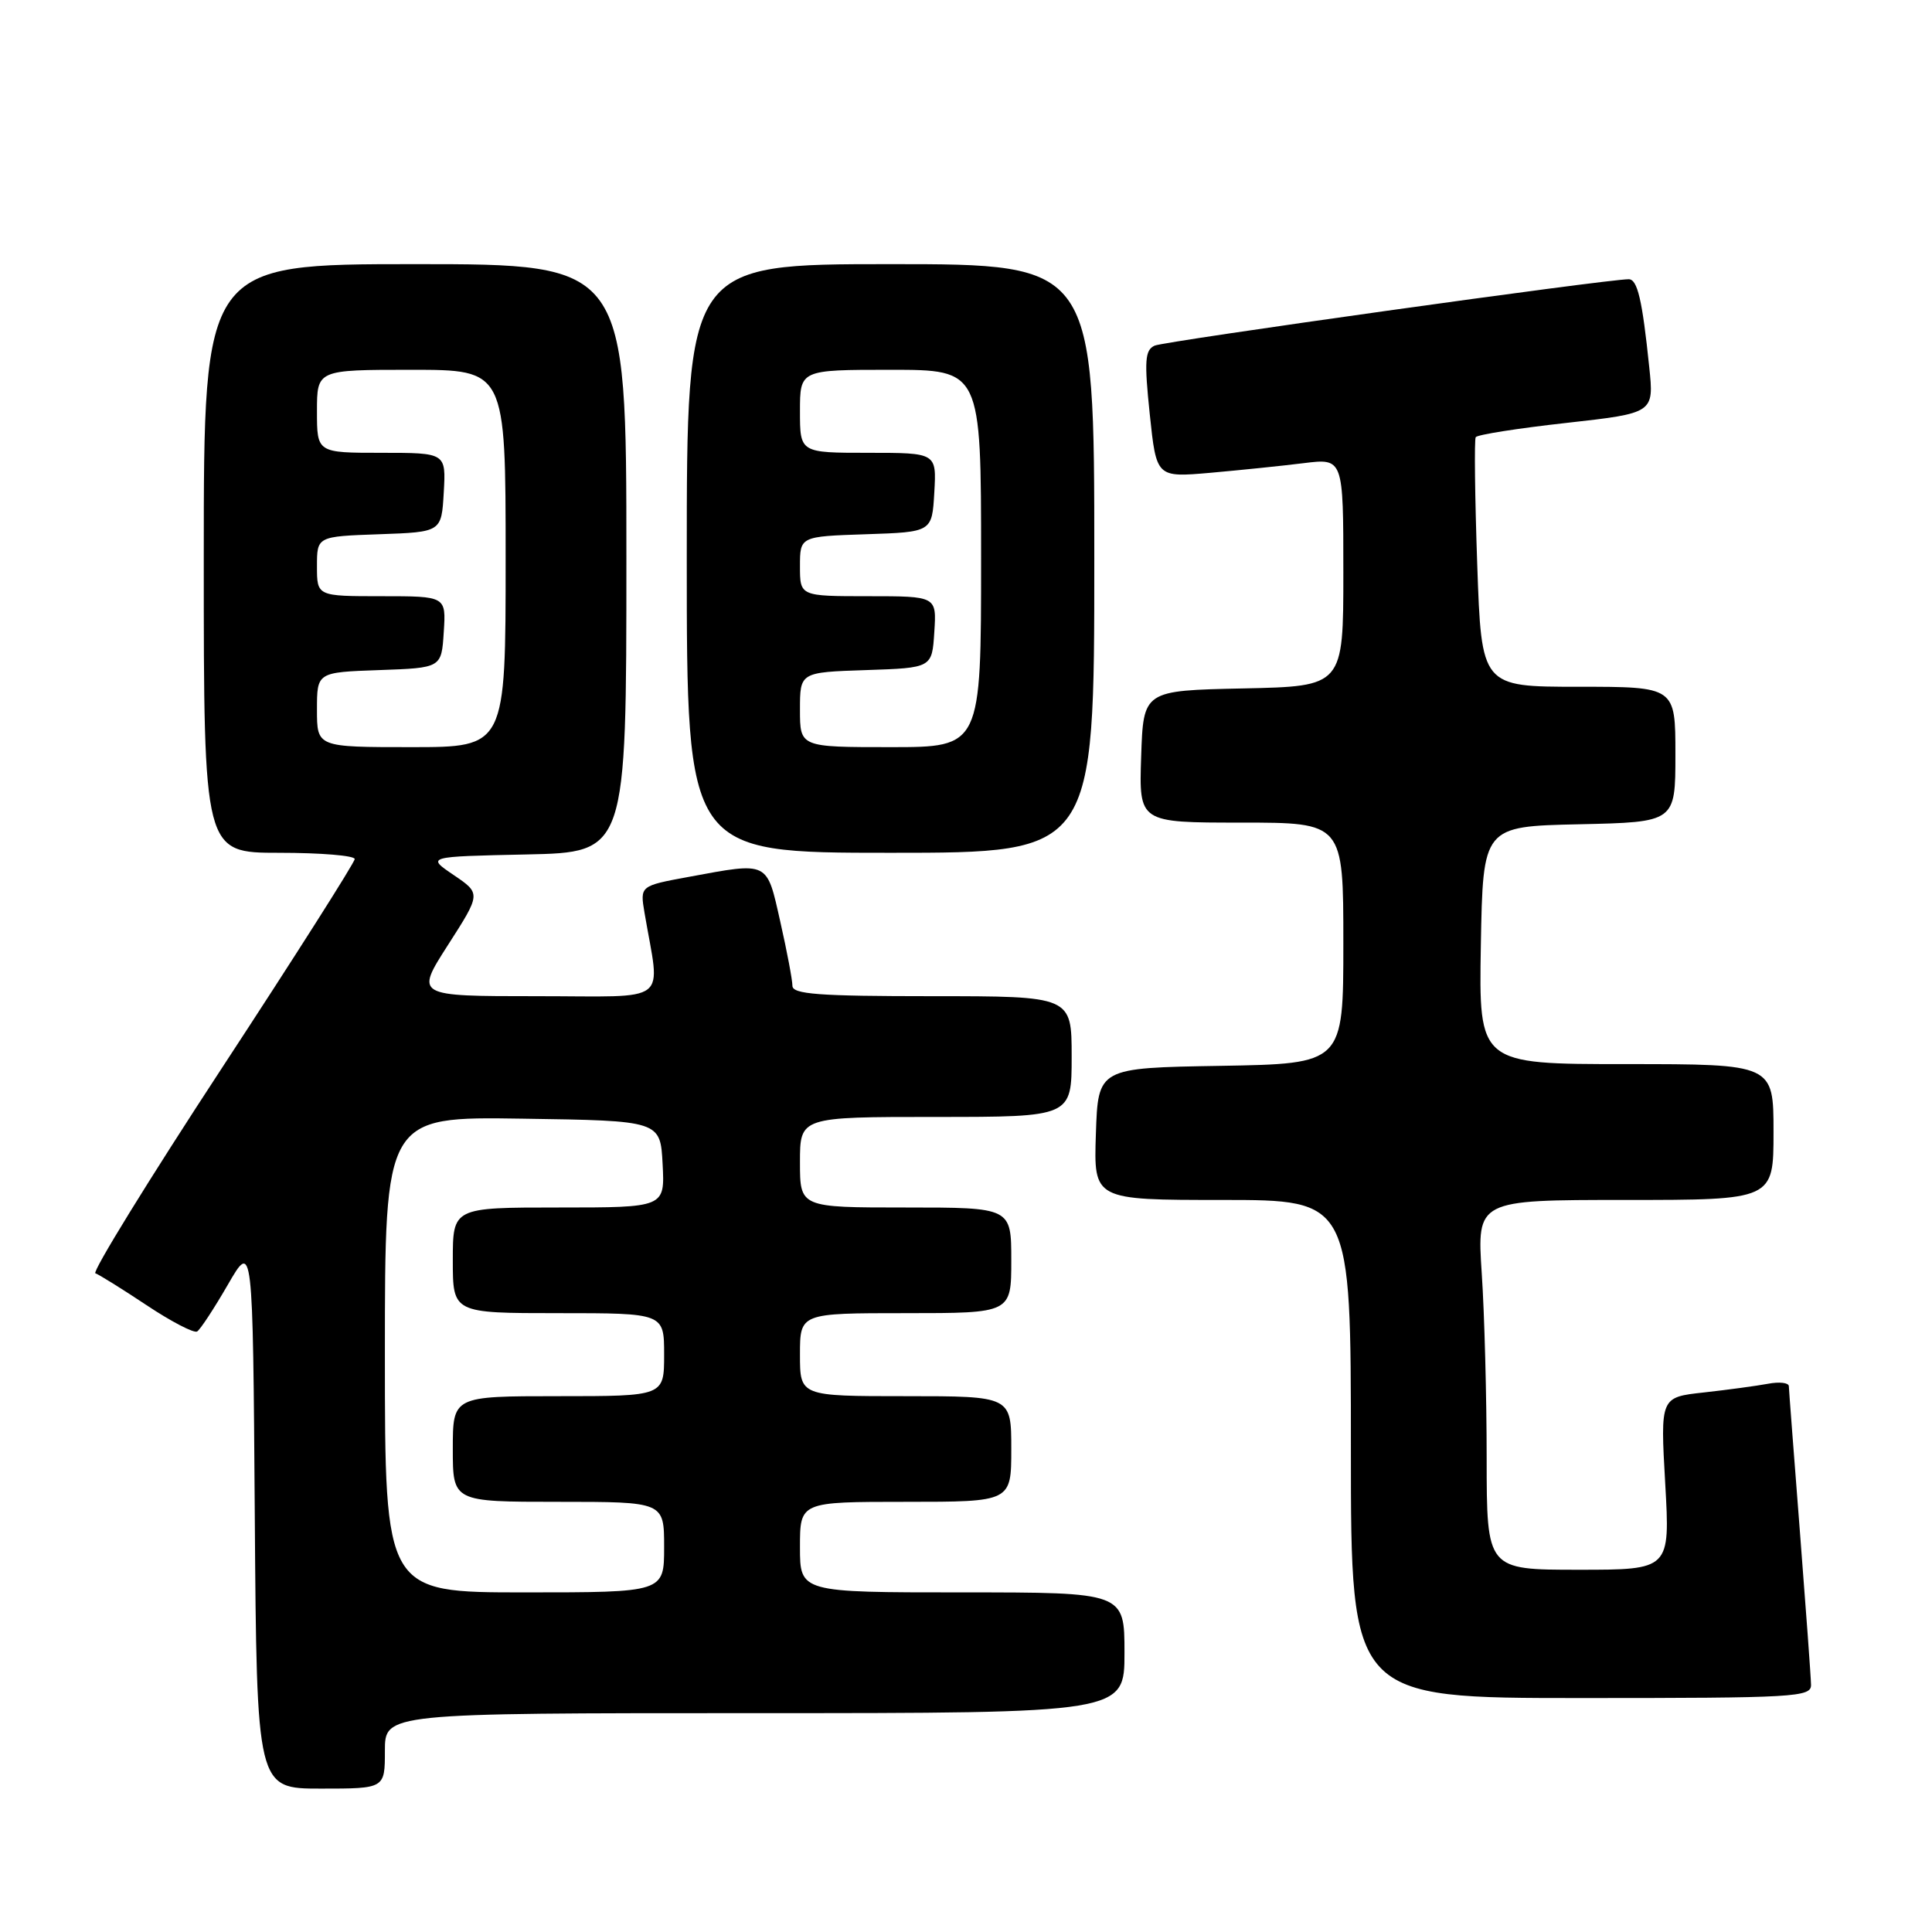 <?xml version="1.0" encoding="UTF-8" standalone="no"?>
<!DOCTYPE svg PUBLIC "-//W3C//DTD SVG 1.1//EN" "http://www.w3.org/Graphics/SVG/1.1/DTD/svg11.dtd" >
<svg xmlns="http://www.w3.org/2000/svg" xmlns:xlink="http://www.w3.org/1999/xlink" version="1.1" viewBox="0 0 256 256">
 <g >
 <path fill="currentColor"
d=" M 51.00 232.00 C 51.00 227.00 51.00 227.00 100.00 227.00 C 149.00 227.00 149.00 227.00 149.00 219.00 C 149.00 211.00 149.00 211.00 127.50 211.00 C 106.00 211.00 106.00 211.00 106.00 205.00 C 106.00 199.00 106.00 199.00 120.00 199.00 C 134.00 199.00 134.00 199.00 134.00 192.00 C 134.00 185.00 134.00 185.00 120.00 185.00 C 106.00 185.00 106.00 185.00 106.00 179.50 C 106.00 174.00 106.00 174.00 120.00 174.00 C 134.00 174.00 134.00 174.00 134.00 167.00 C 134.00 160.00 134.00 160.00 120.00 160.00 C 106.00 160.00 106.00 160.00 106.00 154.00 C 106.00 148.00 106.00 148.00 124.00 148.00 C 142.00 148.00 142.00 148.00 142.00 140.00 C 142.00 132.00 142.00 132.00 123.50 132.00 C 108.45 132.00 105.00 131.74 105.00 130.62 C 105.00 129.87 104.28 126.04 103.39 122.12 C 101.57 114.04 101.94 114.22 91.27 116.19 C 84.80 117.38 84.80 117.38 85.40 120.94 C 87.49 133.27 89.14 132.00 71.13 132.00 C 55.01 132.00 55.01 132.00 59.37 125.20 C 63.73 118.40 63.73 118.40 60.12 115.95 C 56.50 113.50 56.50 113.50 69.75 113.22 C 83.00 112.94 83.00 112.94 83.00 73.97 C 83.00 35.00 83.00 35.00 55.00 35.00 C 27.00 35.00 27.00 35.00 27.00 74.00 C 27.00 113.00 27.00 113.00 37.00 113.00 C 42.50 113.00 47.00 113.37 47.00 113.83 C 47.00 114.28 39.08 126.75 29.39 141.54 C 19.70 156.33 12.17 168.56 12.64 168.72 C 13.11 168.88 16.17 170.78 19.43 172.95 C 22.69 175.12 25.70 176.68 26.12 176.43 C 26.54 176.17 28.37 173.38 30.19 170.23 C 33.50 164.50 33.50 164.50 33.76 200.75 C 34.02 237.00 34.02 237.00 42.51 237.00 C 51.00 237.00 51.00 237.00 51.00 232.00 Z  M 239.97 223.25 C 239.96 222.29 239.29 213.18 238.50 203.00 C 237.71 192.82 237.04 184.13 237.03 183.67 C 237.01 183.21 235.76 183.07 234.25 183.36 C 232.74 183.64 228.91 184.16 225.75 184.51 C 220.00 185.14 220.00 185.14 220.65 196.57 C 221.30 208.00 221.30 208.00 209.15 208.00 C 197.00 208.00 197.00 208.00 196.99 193.25 C 196.99 185.14 196.70 174.11 196.34 168.75 C 195.70 159.00 195.70 159.00 215.35 159.00 C 235.00 159.00 235.00 159.00 235.00 150.00 C 235.00 141.00 235.00 141.00 215.47 141.00 C 195.95 141.00 195.95 141.00 196.22 125.25 C 196.50 109.50 196.50 109.50 209.25 109.22 C 222.00 108.94 222.00 108.94 222.00 99.97 C 222.00 91.00 222.00 91.00 209.15 91.00 C 196.30 91.00 196.30 91.00 195.74 74.77 C 195.43 65.84 195.34 58.26 195.54 57.93 C 195.74 57.60 201.14 56.75 207.54 56.04 C 219.17 54.74 219.17 54.74 218.53 48.62 C 217.61 39.71 216.97 37.00 215.81 37.00 C 212.86 37.00 154.28 45.21 152.99 45.80 C 151.71 46.39 151.61 47.79 152.35 54.89 C 153.23 63.27 153.23 63.27 160.36 62.65 C 164.29 62.30 169.86 61.73 172.75 61.37 C 178.00 60.72 178.00 60.72 178.00 75.83 C 178.00 90.94 178.00 90.94 164.75 91.22 C 151.50 91.50 151.50 91.50 151.21 100.25 C 150.92 109.00 150.92 109.00 164.46 109.00 C 178.00 109.00 178.00 109.00 178.00 124.98 C 178.00 140.95 178.00 140.95 161.75 141.23 C 145.50 141.50 145.50 141.50 145.21 150.25 C 144.92 159.00 144.92 159.00 161.96 159.00 C 179.00 159.00 179.00 159.00 179.00 192.00 C 179.00 225.00 179.00 225.00 209.50 225.00 C 237.89 225.00 240.00 224.88 239.97 223.25 Z  M 145.00 74.00 C 145.00 35.00 145.00 35.00 118.00 35.00 C 91.00 35.00 91.00 35.00 91.00 74.00 C 91.00 113.00 91.00 113.00 118.00 113.00 C 145.00 113.00 145.00 113.00 145.00 74.00 Z  M 51.00 179.48 C 51.00 147.95 51.00 147.95 69.25 148.23 C 87.50 148.50 87.50 148.50 87.80 154.25 C 88.10 160.00 88.10 160.00 74.05 160.00 C 60.00 160.00 60.00 160.00 60.00 167.00 C 60.00 174.00 60.00 174.00 74.00 174.00 C 88.00 174.00 88.00 174.00 88.00 179.50 C 88.00 185.00 88.00 185.00 74.00 185.00 C 60.00 185.00 60.00 185.00 60.00 192.00 C 60.00 199.00 60.00 199.00 74.00 199.00 C 88.00 199.00 88.00 199.00 88.00 205.00 C 88.00 211.00 88.00 211.00 69.50 211.00 C 51.00 211.00 51.00 211.00 51.00 179.48 Z  M 42.00 94.04 C 42.00 89.08 42.00 89.08 50.25 88.79 C 58.50 88.50 58.50 88.50 58.80 83.75 C 59.11 79.00 59.11 79.00 50.55 79.00 C 42.00 79.00 42.00 79.00 42.00 75.04 C 42.00 71.08 42.00 71.08 50.25 70.79 C 58.50 70.50 58.50 70.50 58.80 65.25 C 59.10 60.00 59.10 60.00 50.55 60.00 C 42.00 60.00 42.00 60.00 42.00 54.50 C 42.00 49.00 42.00 49.00 54.50 49.00 C 67.00 49.00 67.00 49.00 67.00 74.00 C 67.00 99.00 67.00 99.00 54.50 99.00 C 42.00 99.00 42.00 99.00 42.00 94.04 Z  M 106.00 94.04 C 106.00 89.08 106.00 89.08 114.75 88.79 C 123.50 88.50 123.50 88.50 123.80 83.75 C 124.11 79.00 124.11 79.00 115.05 79.00 C 106.00 79.00 106.00 79.00 106.00 75.04 C 106.00 71.08 106.00 71.08 114.75 70.79 C 123.50 70.50 123.50 70.50 123.80 65.25 C 124.10 60.00 124.10 60.00 115.05 60.00 C 106.00 60.00 106.00 60.00 106.00 54.50 C 106.00 49.00 106.00 49.00 118.00 49.00 C 130.00 49.00 130.00 49.00 130.00 74.00 C 130.00 99.00 130.00 99.00 118.00 99.00 C 106.00 99.00 106.00 99.00 106.00 94.04 Z "/>
</g>
</svg>